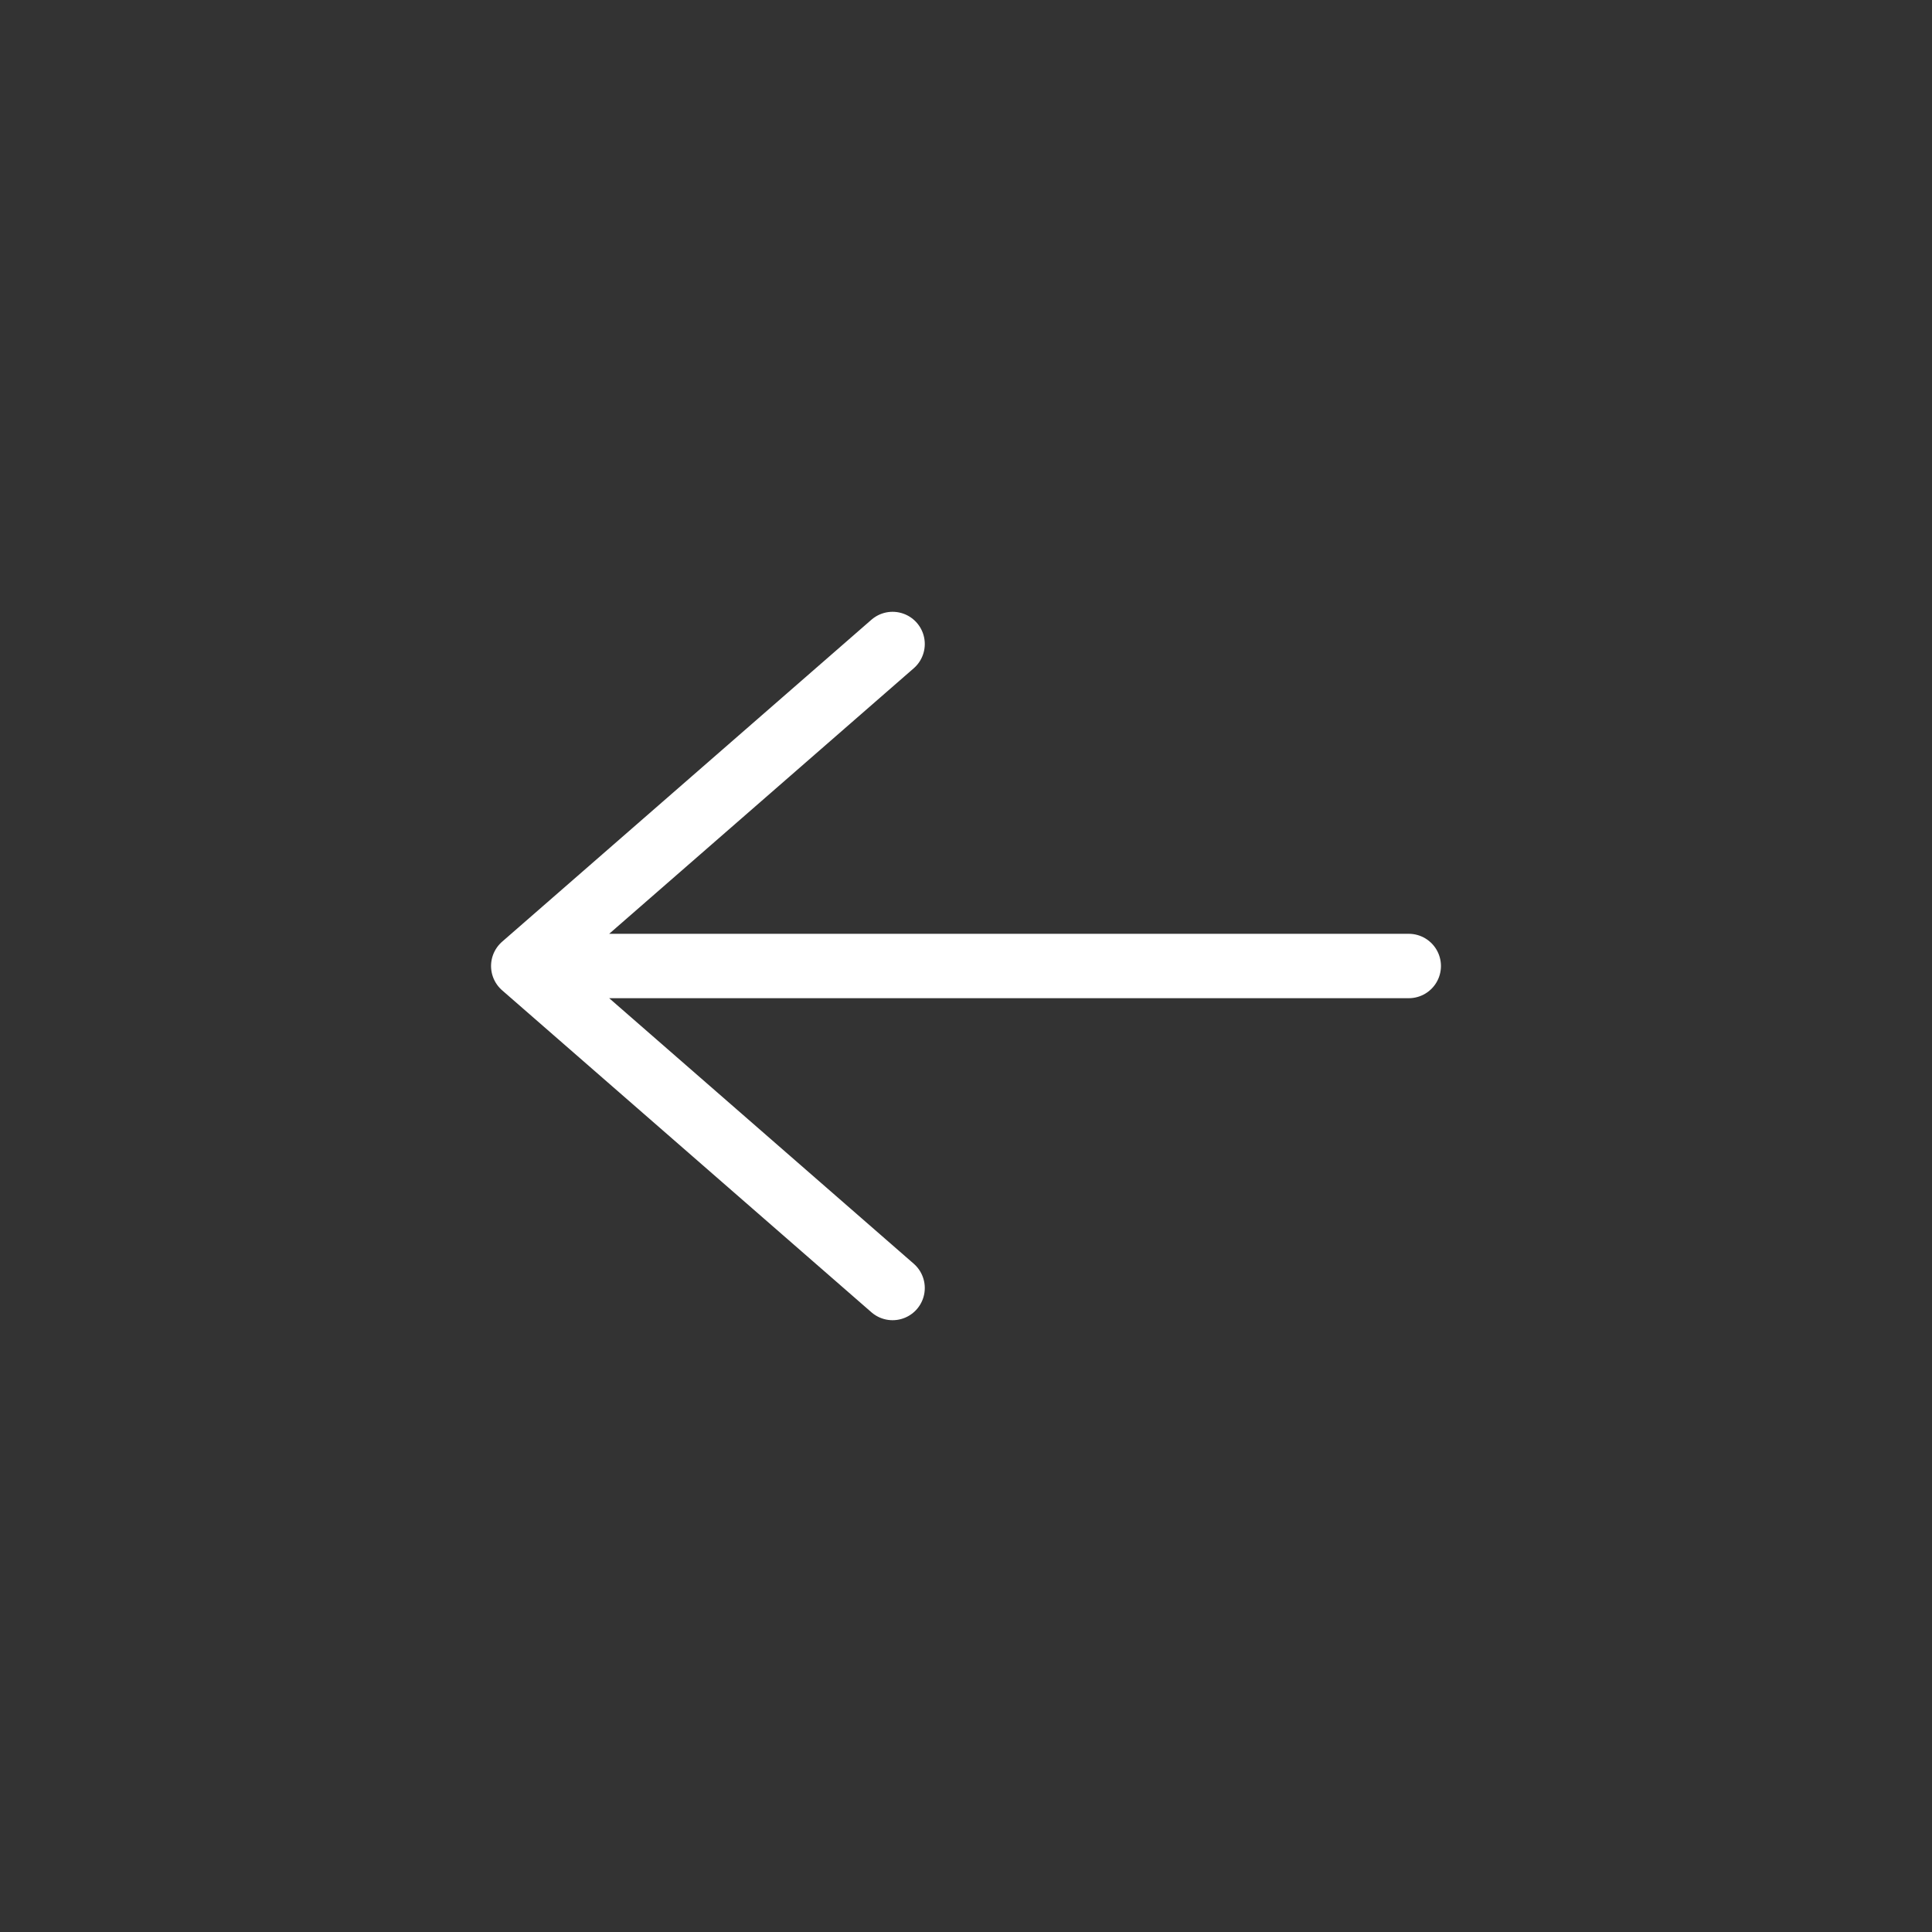 <svg width="24" height="24" viewBox="0 0 24 24" fill="none" xmlns="http://www.w3.org/2000/svg">
<rect x="0" y="0" width="24" height="24" fill="#333333" stroke="none"/>
<path d="M17.5 12L6.5 12M6.5 12L11.088 16M6.5 12L11.088 8" stroke="white" stroke-width="0.8" stroke-linecap="round" stroke-linejoin="round"/>
</svg>
